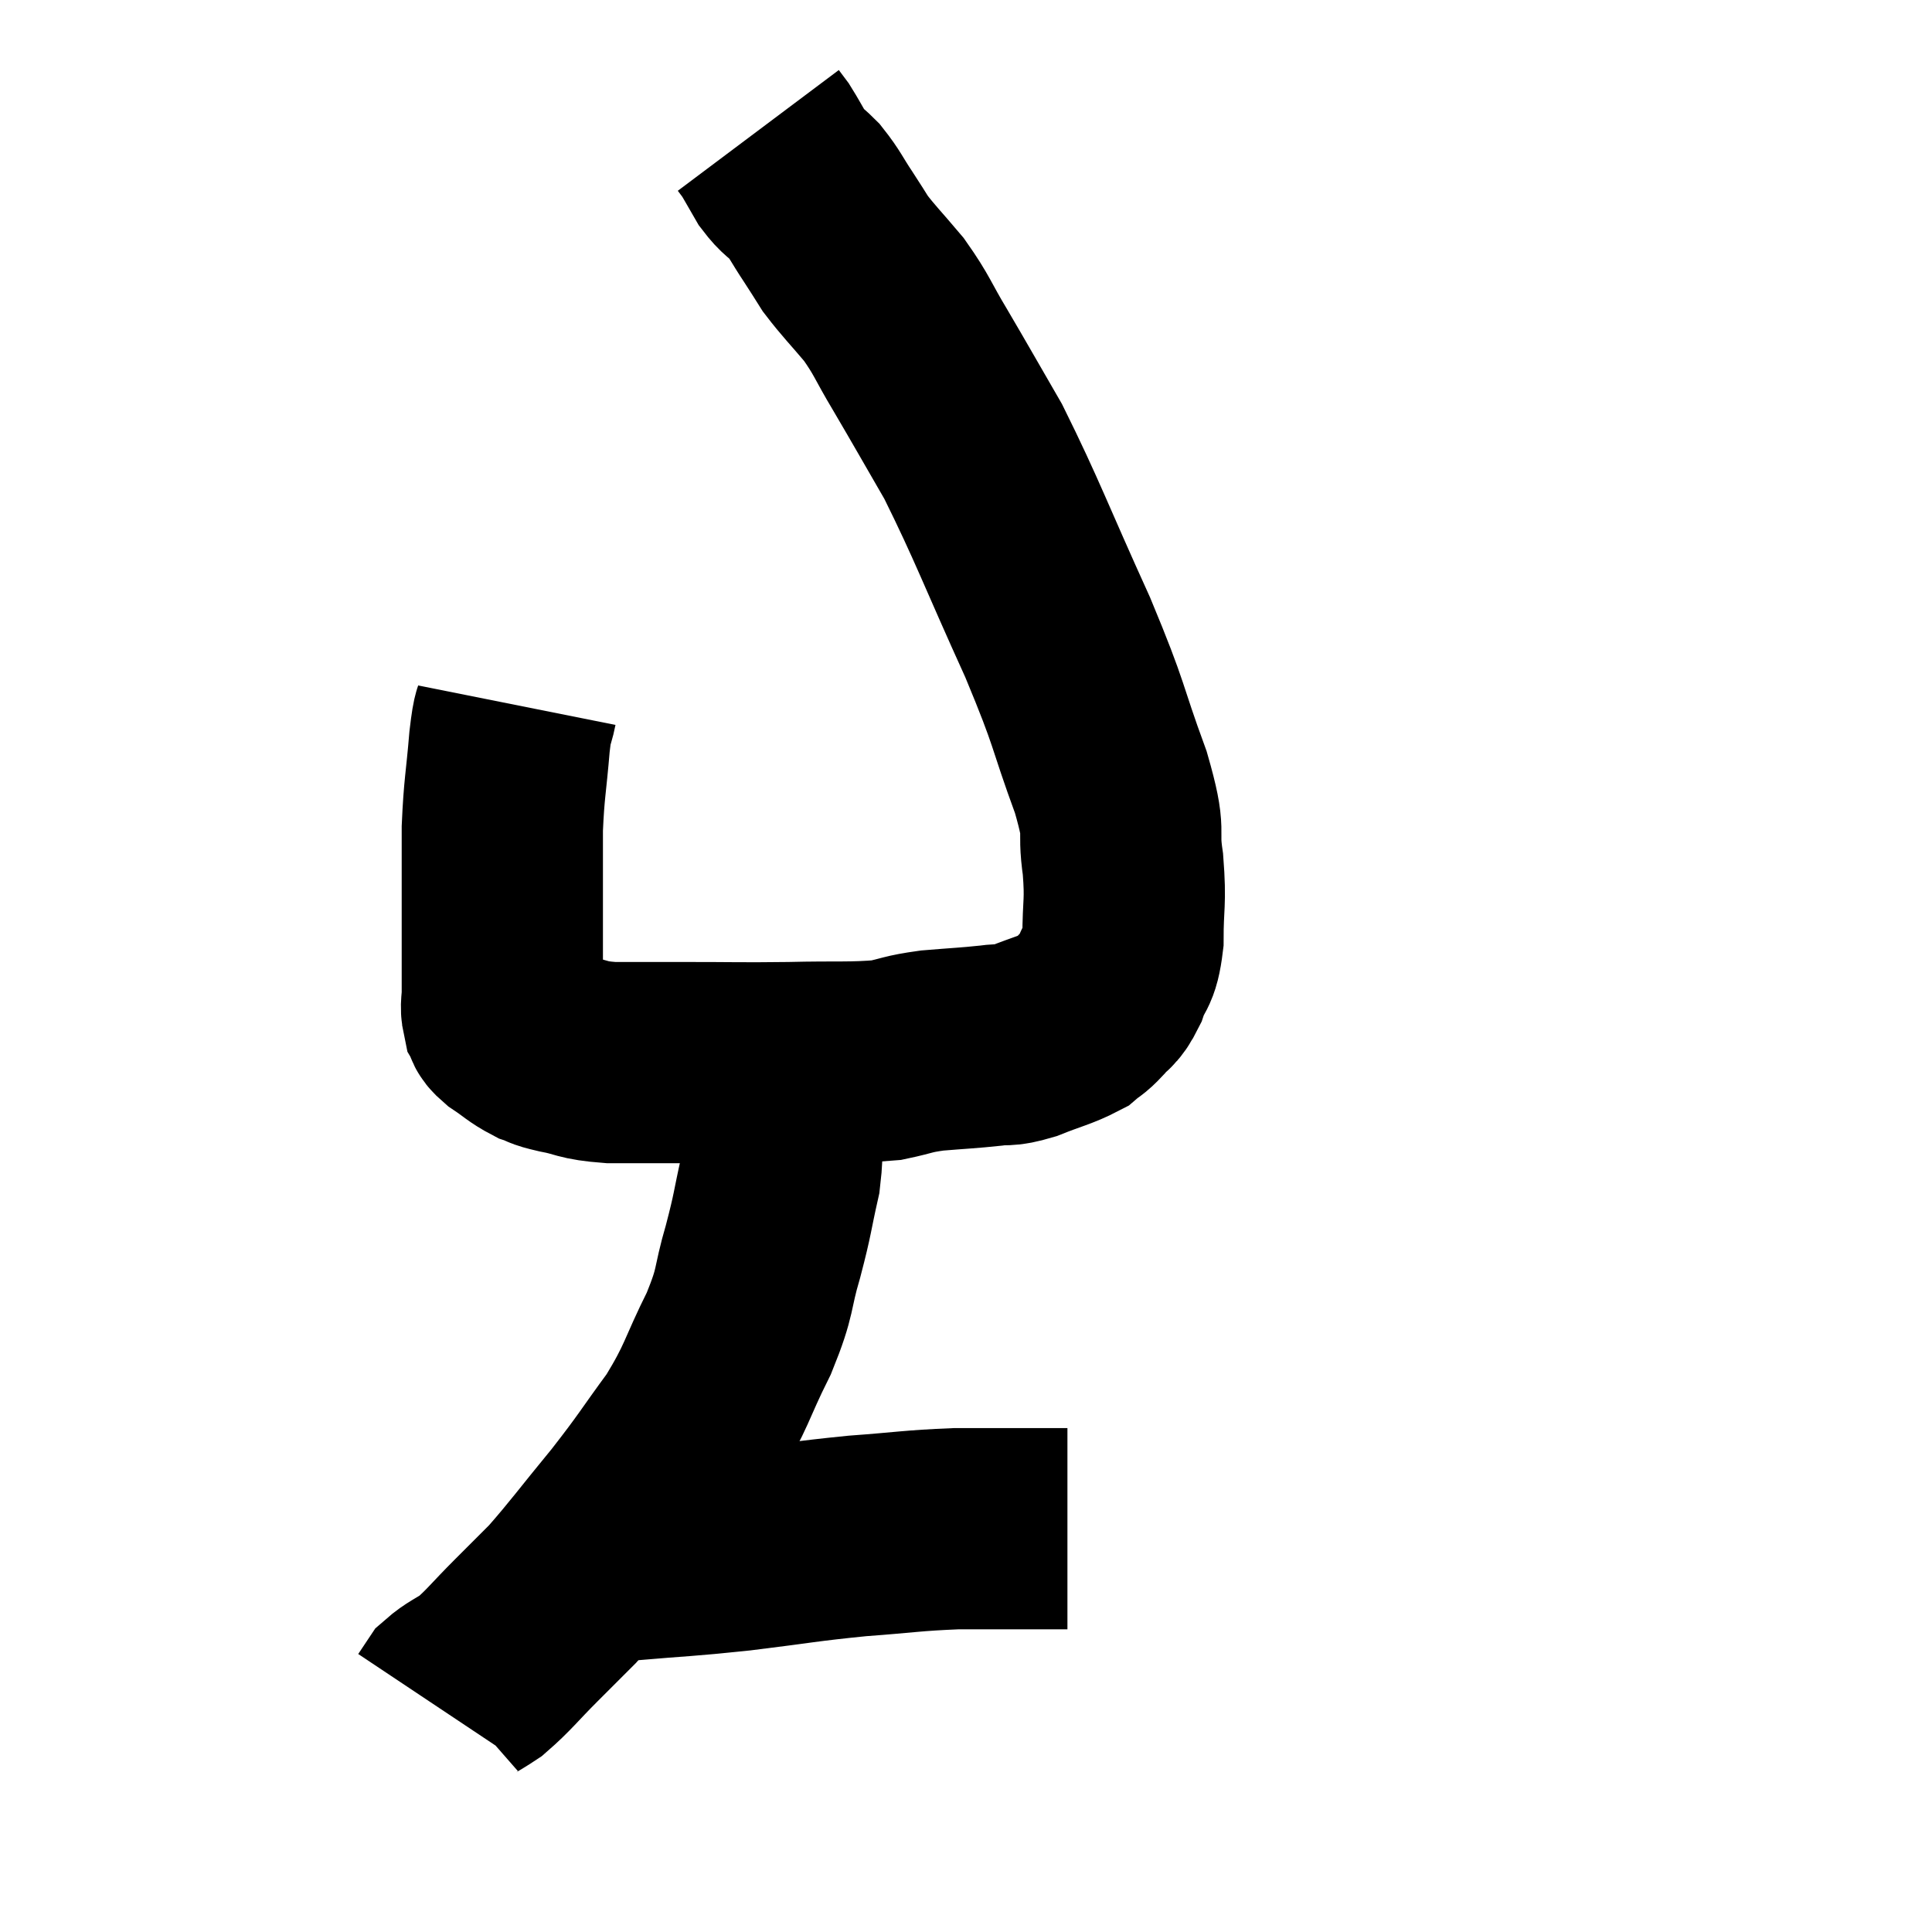 <svg width="48" height="48" viewBox="0 0 48 48" xmlns="http://www.w3.org/2000/svg"><path d="M 12.84 17.52 C 12.75 17.97, 12.75 17.655, 12.66 18.42 C 12.57 19.5, 12.525 19.56, 12.48 20.58 C 12.48 21.54, 12.48 21.57, 12.48 22.5 C 12.48 23.4, 12.48 23.76, 12.48 24.3 C 12.48 24.48, 12.48 24.435, 12.48 24.66 C 12.48 24.93, 12.435 24.99, 12.48 25.2 C 12.57 25.35, 12.435 25.305, 12.66 25.5 C 13.02 25.74, 13.065 25.815, 13.38 25.98 C 13.65 26.07, 13.47 26.055, 13.92 26.16 C 14.55 26.28, 14.415 26.34, 15.18 26.4 C 16.08 26.4, 15.87 26.4, 16.98 26.4 C 18.3 26.4, 18.36 26.415, 19.62 26.4 C 20.82 26.37, 21.135 26.415, 22.02 26.34 C 22.59 26.22, 22.515 26.19, 23.16 26.1 C 23.88 26.04, 24.03 26.04, 24.6 25.98 C 25.02 25.92, 24.93 26.01, 25.44 25.86 C 26.04 25.62, 26.235 25.59, 26.64 25.38 C 26.85 25.2, 26.835 25.26, 27.06 25.02 C 27.3 24.72, 27.33 24.84, 27.54 24.42 C 27.72 23.88, 27.81 24.075, 27.9 23.34 C 27.9 22.41, 27.975 22.455, 27.9 21.48 C 27.75 20.46, 28.005 20.85, 27.6 19.44 C 26.94 17.64, 27.135 17.895, 26.28 15.84 C 25.23 13.53, 25.035 12.945, 24.18 11.22 C 23.52 10.08, 23.415 9.885, 22.86 8.94 C 22.41 8.19, 22.425 8.1, 21.96 7.44 C 21.48 6.87, 21.345 6.75, 21 6.3 C 20.79 5.97, 20.835 6.03, 20.58 5.64 C 20.28 5.19, 20.265 5.1, 19.98 4.74 C 19.71 4.47, 19.68 4.515, 19.44 4.2 C 19.23 3.84, 19.17 3.72, 19.02 3.48 C 18.93 3.36, 18.885 3.3, 18.84 3.24 L 18.84 3.24" fill="none" stroke="black" stroke-width="5"></path><path d="M 19.38 27.54 C 19.38 28.38, 19.485 28.335, 19.38 29.22 C 19.17 30.15, 19.215 30.105, 18.96 31.08 C 18.66 32.1, 18.81 32.01, 18.36 33.12 C 17.76 34.32, 17.835 34.41, 17.16 35.52 C 16.41 36.54, 16.455 36.54, 15.66 37.56 C 14.82 38.58, 14.625 38.865, 13.98 39.6 C 13.53 40.05, 13.59 39.99, 13.08 40.5 C 12.51 41.07, 12.405 41.235, 11.94 41.64 C 11.58 41.88, 11.46 41.91, 11.22 42.12 L 10.98 42.48" fill="none" stroke="black" stroke-width="5"></path><path d="M 14.52 39 C 15.06 38.88, 14.64 38.88, 15.6 38.76 C 16.98 38.64, 16.935 38.67, 18.36 38.52 C 19.83 38.34, 19.95 38.295, 21.3 38.16 C 22.53 38.07, 22.65 38.025, 23.76 37.98 C 24.75 37.98, 25.11 37.98, 25.74 37.98 C 26.01 37.98, 26.085 37.98, 26.28 37.98 L 26.52 37.98" fill="none" stroke="black" stroke-width="5"></path></svg>